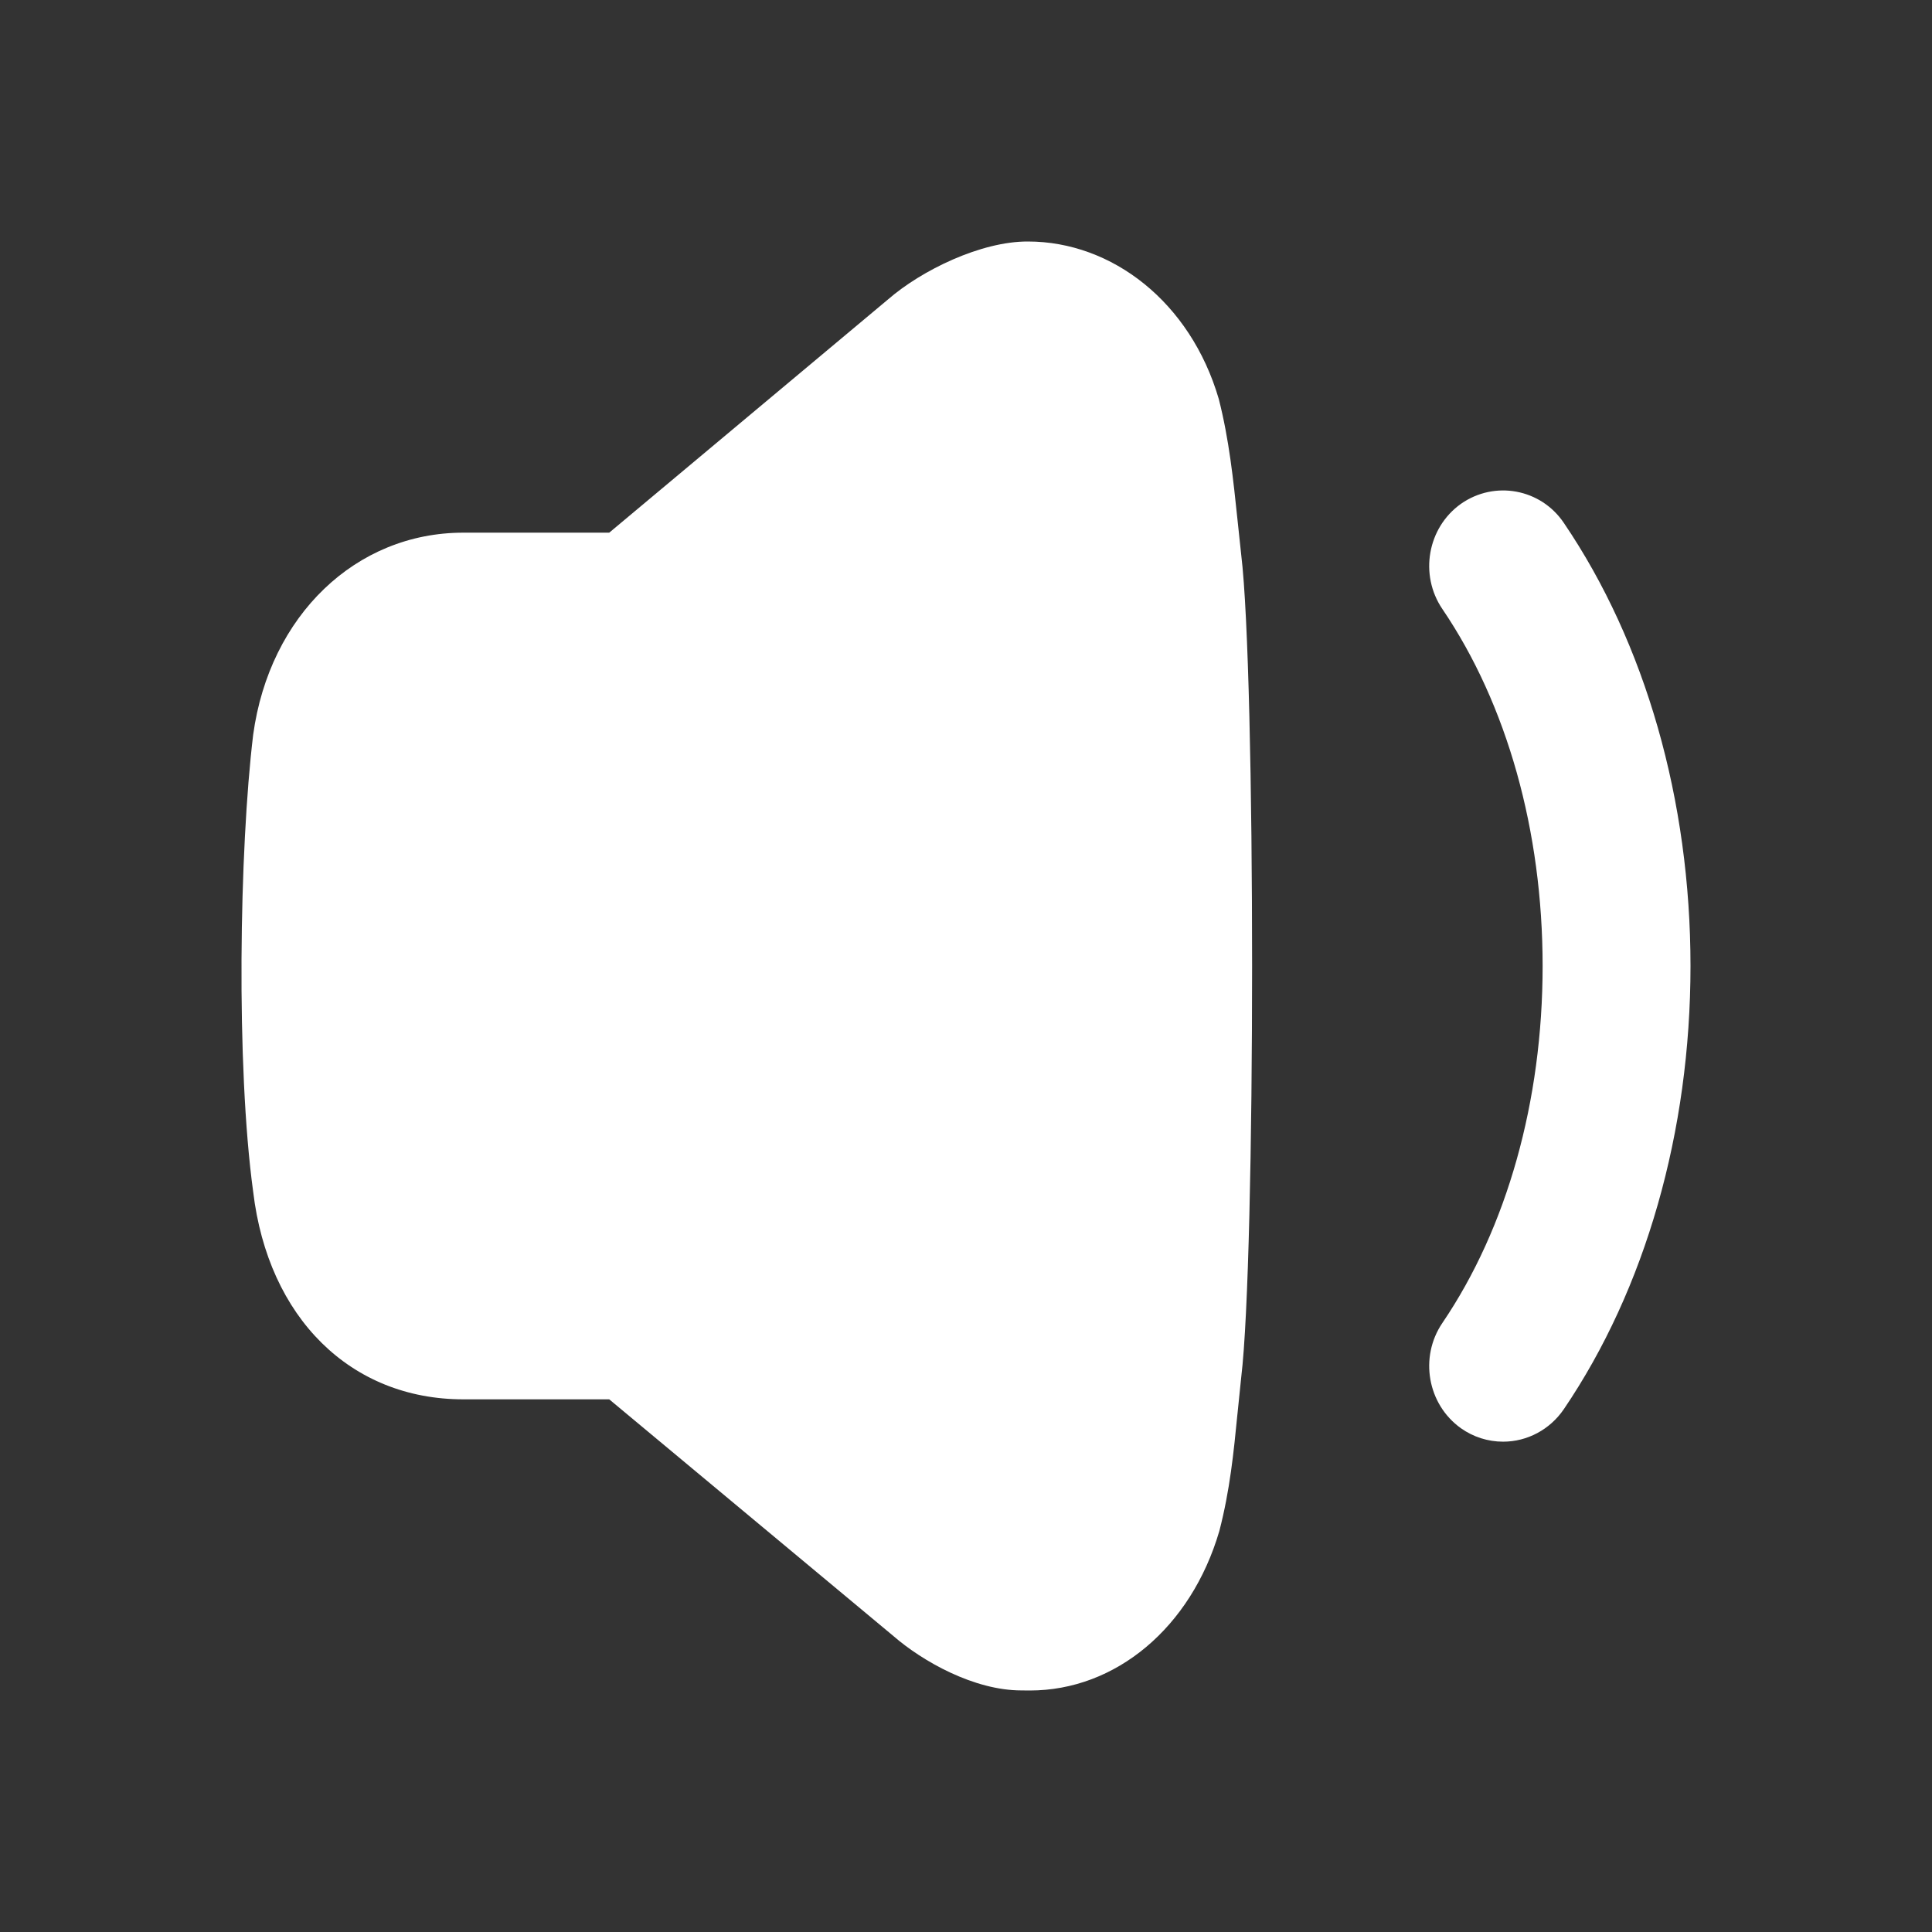 <svg width="24" height="24" viewBox="0 0 24 24" fill="none" xmlns="http://www.w3.org/2000/svg">
<rect x="0" y="0" width="24" height="24" fill="#333333" stroke="none"/>
<path fill-rule="evenodd" clip-rule="evenodd" d="M15.14 4.956C15.269 5.46 15.321 5.964 15.372 6.451L15.419 6.893C15.599 8.369 15.599 15.621 15.419 17.108L15.372 17.567L15.371 17.575C15.326 18.035 15.279 18.511 15.147 19.019C14.795 20.221 13.858 21 12.793 21C12.76 21 12.726 21 12.688 20.999C12.1 20.999 11.461 20.638 11.099 20.324L7.568 17.383H5.755C4.356 17.383 3.331 16.371 3.145 14.804C2.931 13.238 2.973 10.551 3.145 9.127C3.348 7.645 4.421 6.617 5.755 6.617H7.568L11.032 3.719C11.449 3.357 12.186 2.998 12.769 3C13.814 3 14.788 3.752 15.14 4.956ZM18.148 6.259C18.567 5.965 19.14 6.071 19.426 6.495C20.44 7.988 21 9.943 21 12C21 14.057 20.44 16.012 19.426 17.506C19.254 17.758 18.973 17.909 18.672 17.909C18.484 17.909 18.302 17.851 18.148 17.742C17.732 17.445 17.629 16.859 17.918 16.434C18.721 15.251 19.163 13.676 19.163 12C19.163 10.323 18.721 8.749 17.918 7.566C17.629 7.141 17.732 6.555 18.148 6.259Z" fill="white"/>
</svg>
